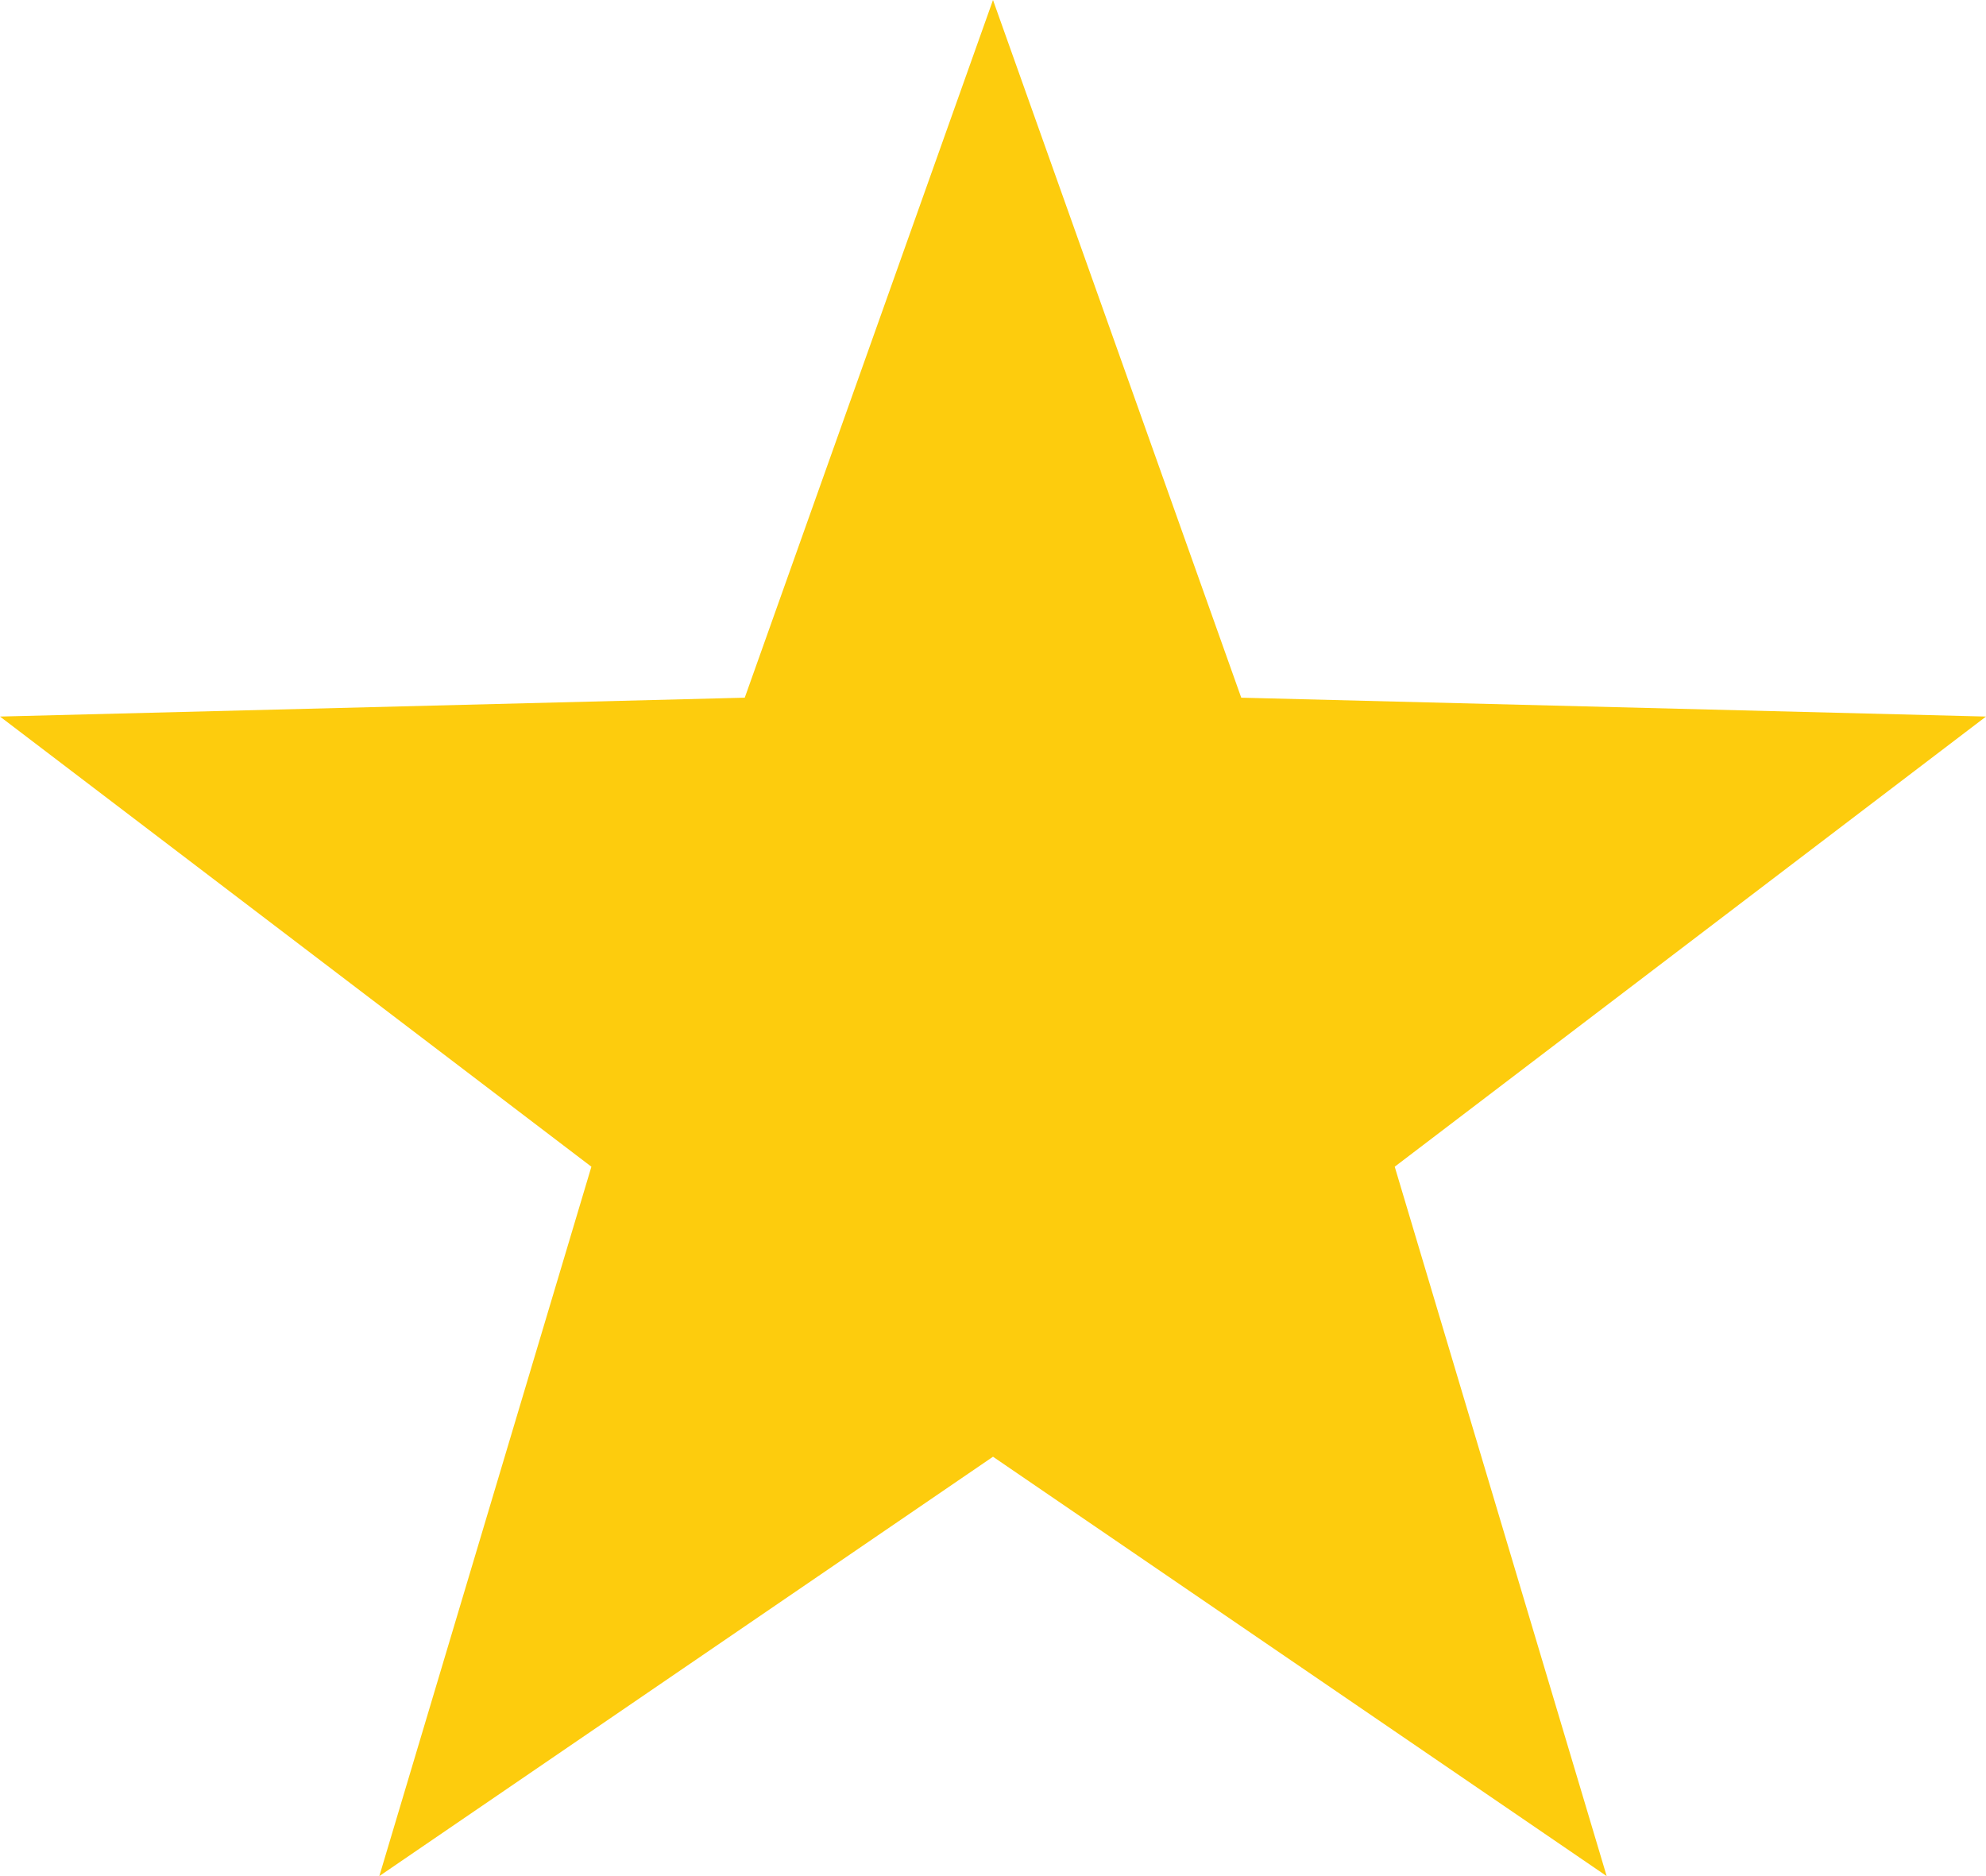 <svg xmlns="http://www.w3.org/2000/svg" width="18" height="17" viewBox="0 0 18 17">
  <path id="Polygon_4" data-name="Polygon 4" d="M9,0l2.25,6.322L18,6.493l-5.359,4.079L14.562,17,9,13.2,3.438,17l1.922-6.428L0,6.493l6.75-.171Z" fill="#fdcc0d"/>
</svg>
